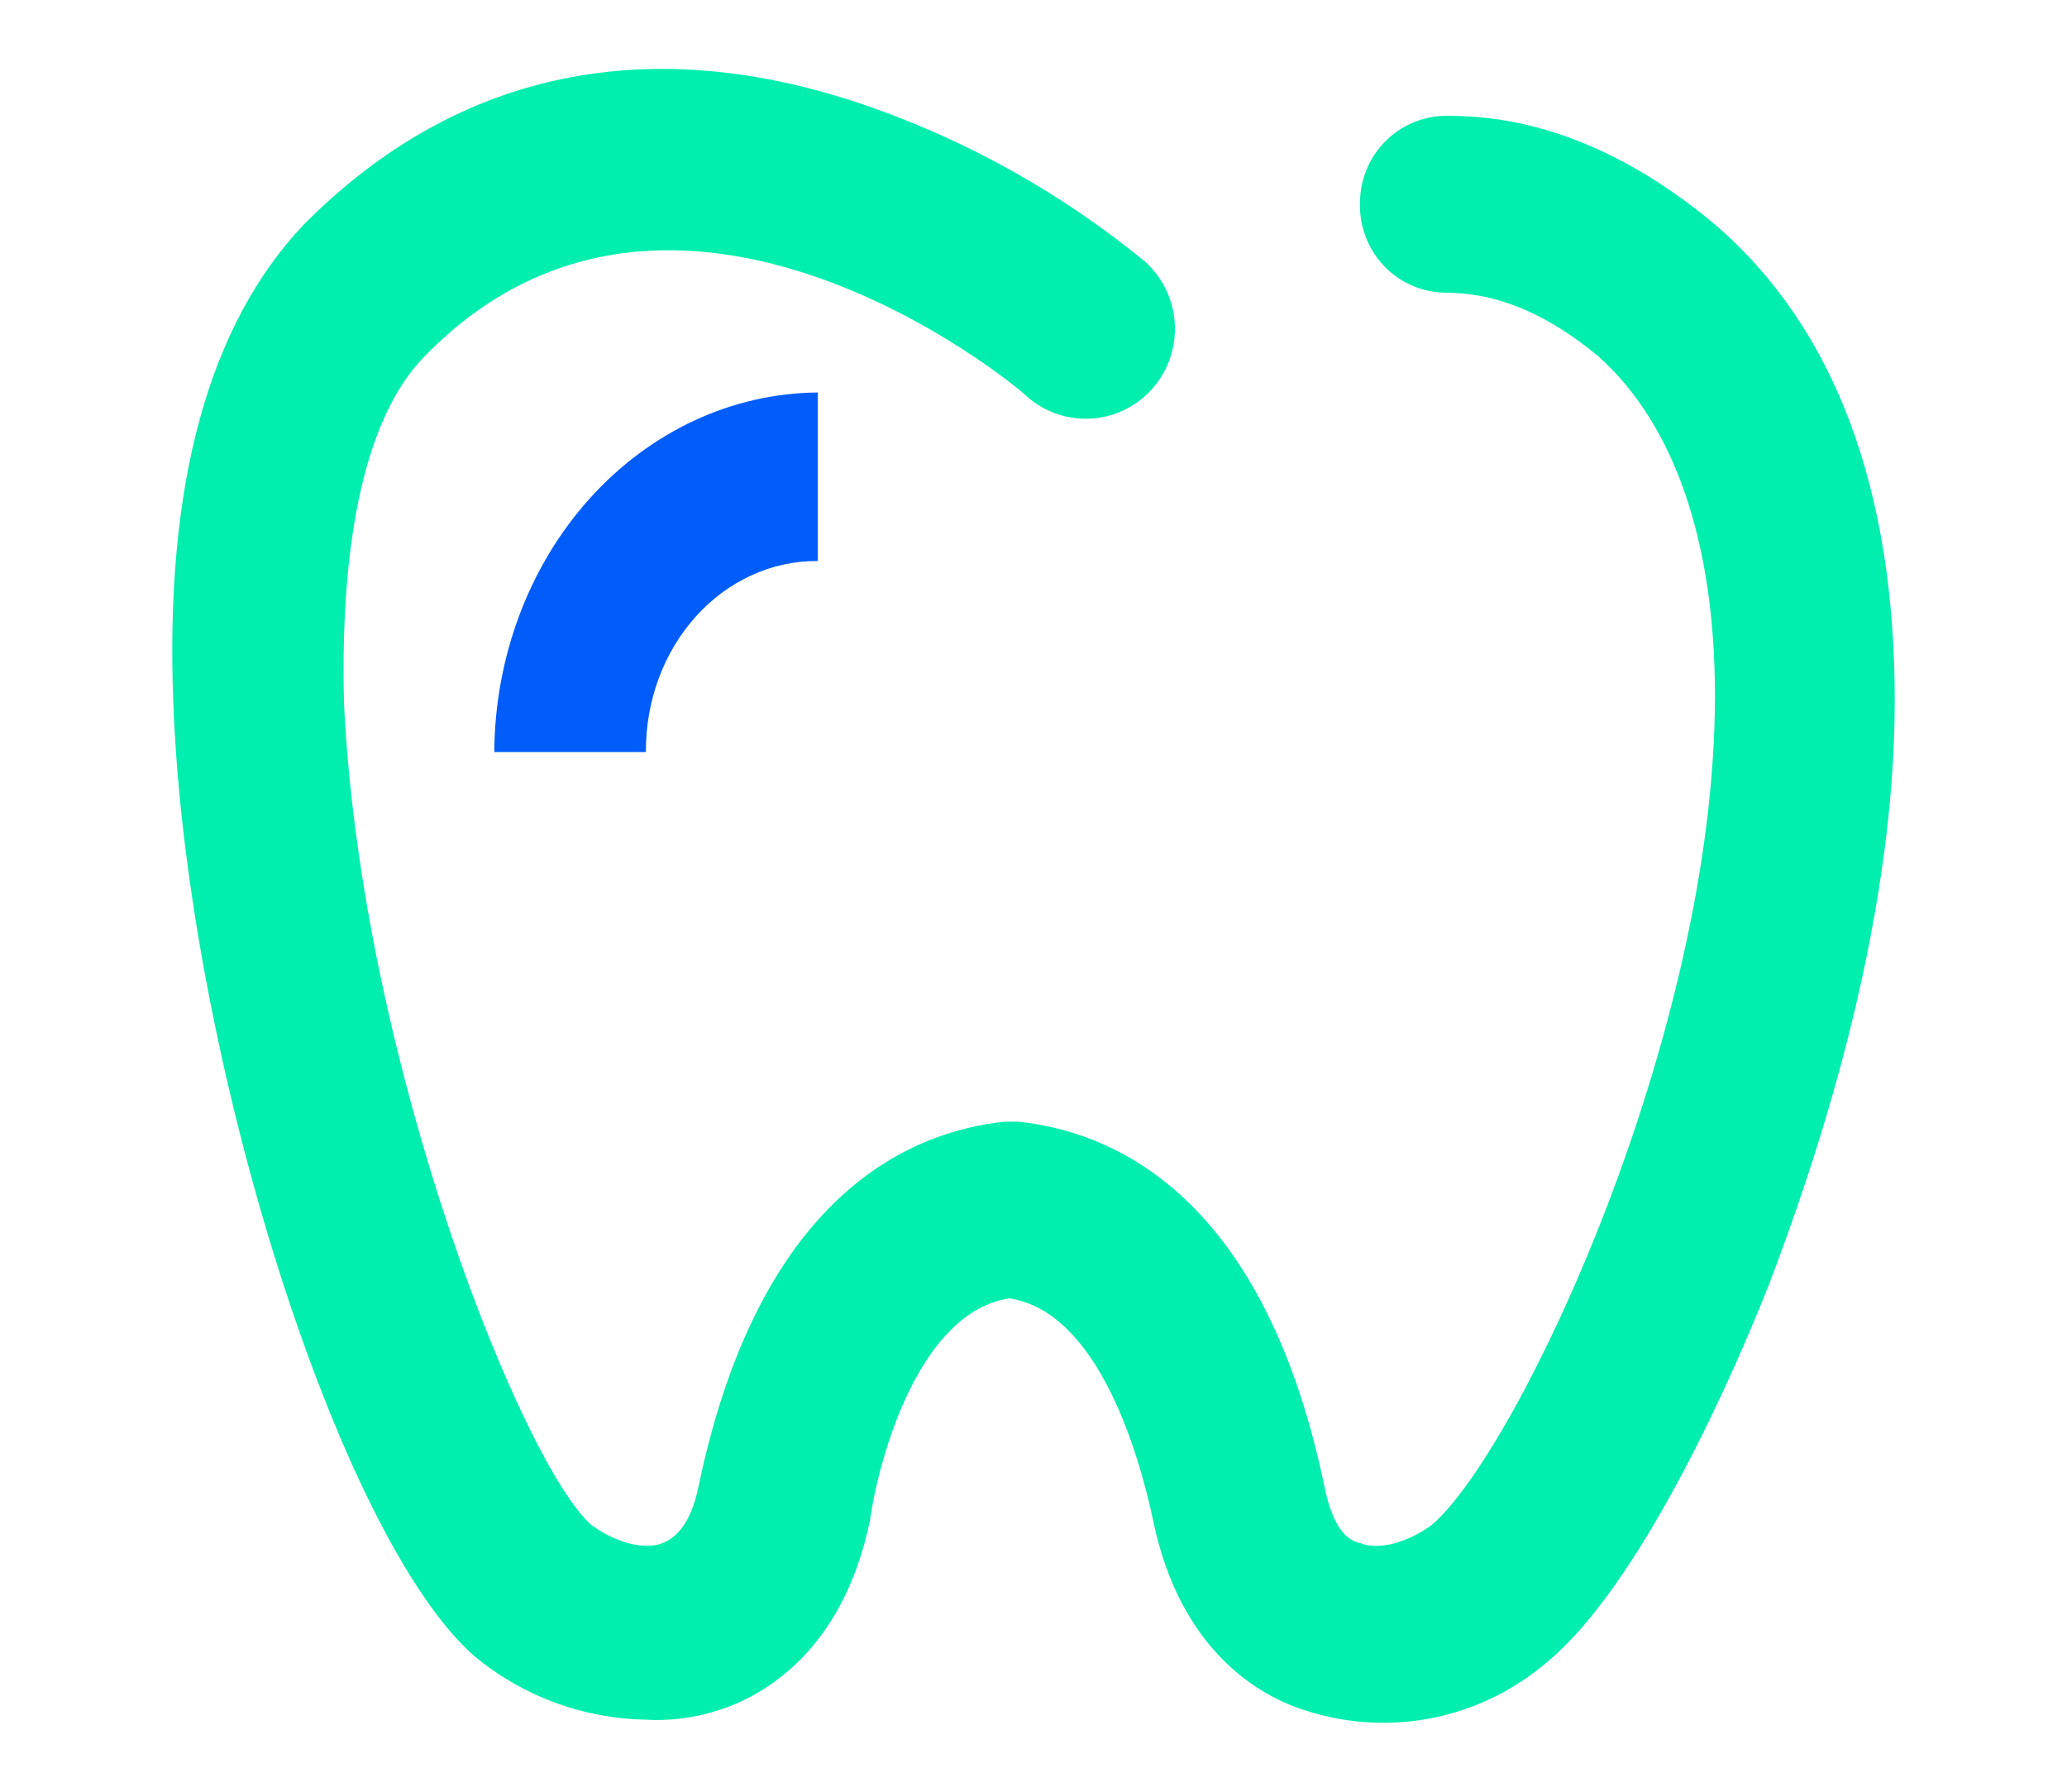 <svg width="60" height="52" viewBox="0 0 60 52" fill="none" xmlns="http://www.w3.org/2000/svg">
<path d="M18.732 49.908C16.92 49.876 15.173 49.227 13.774 48.068C9.86 44.649 5.424 30.71 5.033 20.456C4.772 14.014 6.079 9.412 8.816 6.519C13.252 2.049 18.862 0.866 25.255 3.101C28.144 4.116 30.836 5.628 33.212 7.571C33.731 8.025 34.05 8.667 34.099 9.358C34.148 10.048 33.922 10.73 33.473 11.253C33.25 11.512 32.979 11.724 32.675 11.877C32.371 12.031 32.039 12.122 31.7 12.147C31.015 12.196 30.339 11.969 29.82 11.516C29.428 11.12 19.513 2.969 12.336 10.33C10.64 12.039 9.857 15.589 9.987 20.454C10.509 30.973 15.206 42.543 17.16 44.252C17.682 44.647 18.596 45.043 19.248 44.778C19.9 44.513 20.161 43.726 20.292 43.068C22.124 34.393 26.69 32.816 29.166 32.553H29.559C32.037 32.816 36.604 34.393 38.43 43.071C38.561 43.728 38.822 44.649 39.474 44.781C40.126 45.044 41.04 44.649 41.562 44.255C44.04 42.151 49.781 30.055 49.781 20.196C49.781 15.726 48.604 12.307 46.389 10.335C44.953 9.149 43.518 8.495 41.953 8.495C41.617 8.491 41.286 8.419 40.978 8.283C40.671 8.147 40.393 7.951 40.163 7.706C39.932 7.46 39.752 7.17 39.635 6.853C39.517 6.537 39.463 6.199 39.477 5.861C39.481 5.523 39.552 5.189 39.686 4.879C39.82 4.569 40.015 4.289 40.258 4.057C40.501 3.824 40.788 3.642 41.103 3.523C41.417 3.404 41.751 3.35 42.087 3.363C44.826 3.363 47.435 4.549 49.784 6.519C53.304 9.544 55 14.276 55 20.325C55 27.03 52.651 33.867 51.347 37.286C49.781 41.23 47.303 46.226 44.954 48.199C44.001 49.029 42.853 49.598 41.619 49.851C40.385 50.104 39.107 50.034 37.908 49.645C36.604 49.25 34.255 47.936 33.472 44.123C33.08 42.283 31.907 38.075 29.298 37.681C26.689 38.076 25.514 42.282 25.253 44.123C24.469 47.937 22.122 49.251 20.817 49.645C20.144 49.862 19.436 49.951 18.73 49.909" fill="#01EFAE"/>
<path d="M18.75 21.826H14.348C14.365 19.064 15.36 16.421 17.117 14.469C18.875 12.516 21.254 11.41 23.739 11.391V16.282C23.082 16.276 22.431 16.415 21.823 16.692C21.215 16.968 20.663 17.376 20.199 17.892C19.734 18.408 19.367 19.022 19.118 19.697C18.869 20.373 18.744 21.096 18.75 21.826Z" fill="#005DF9"/>
</svg>
